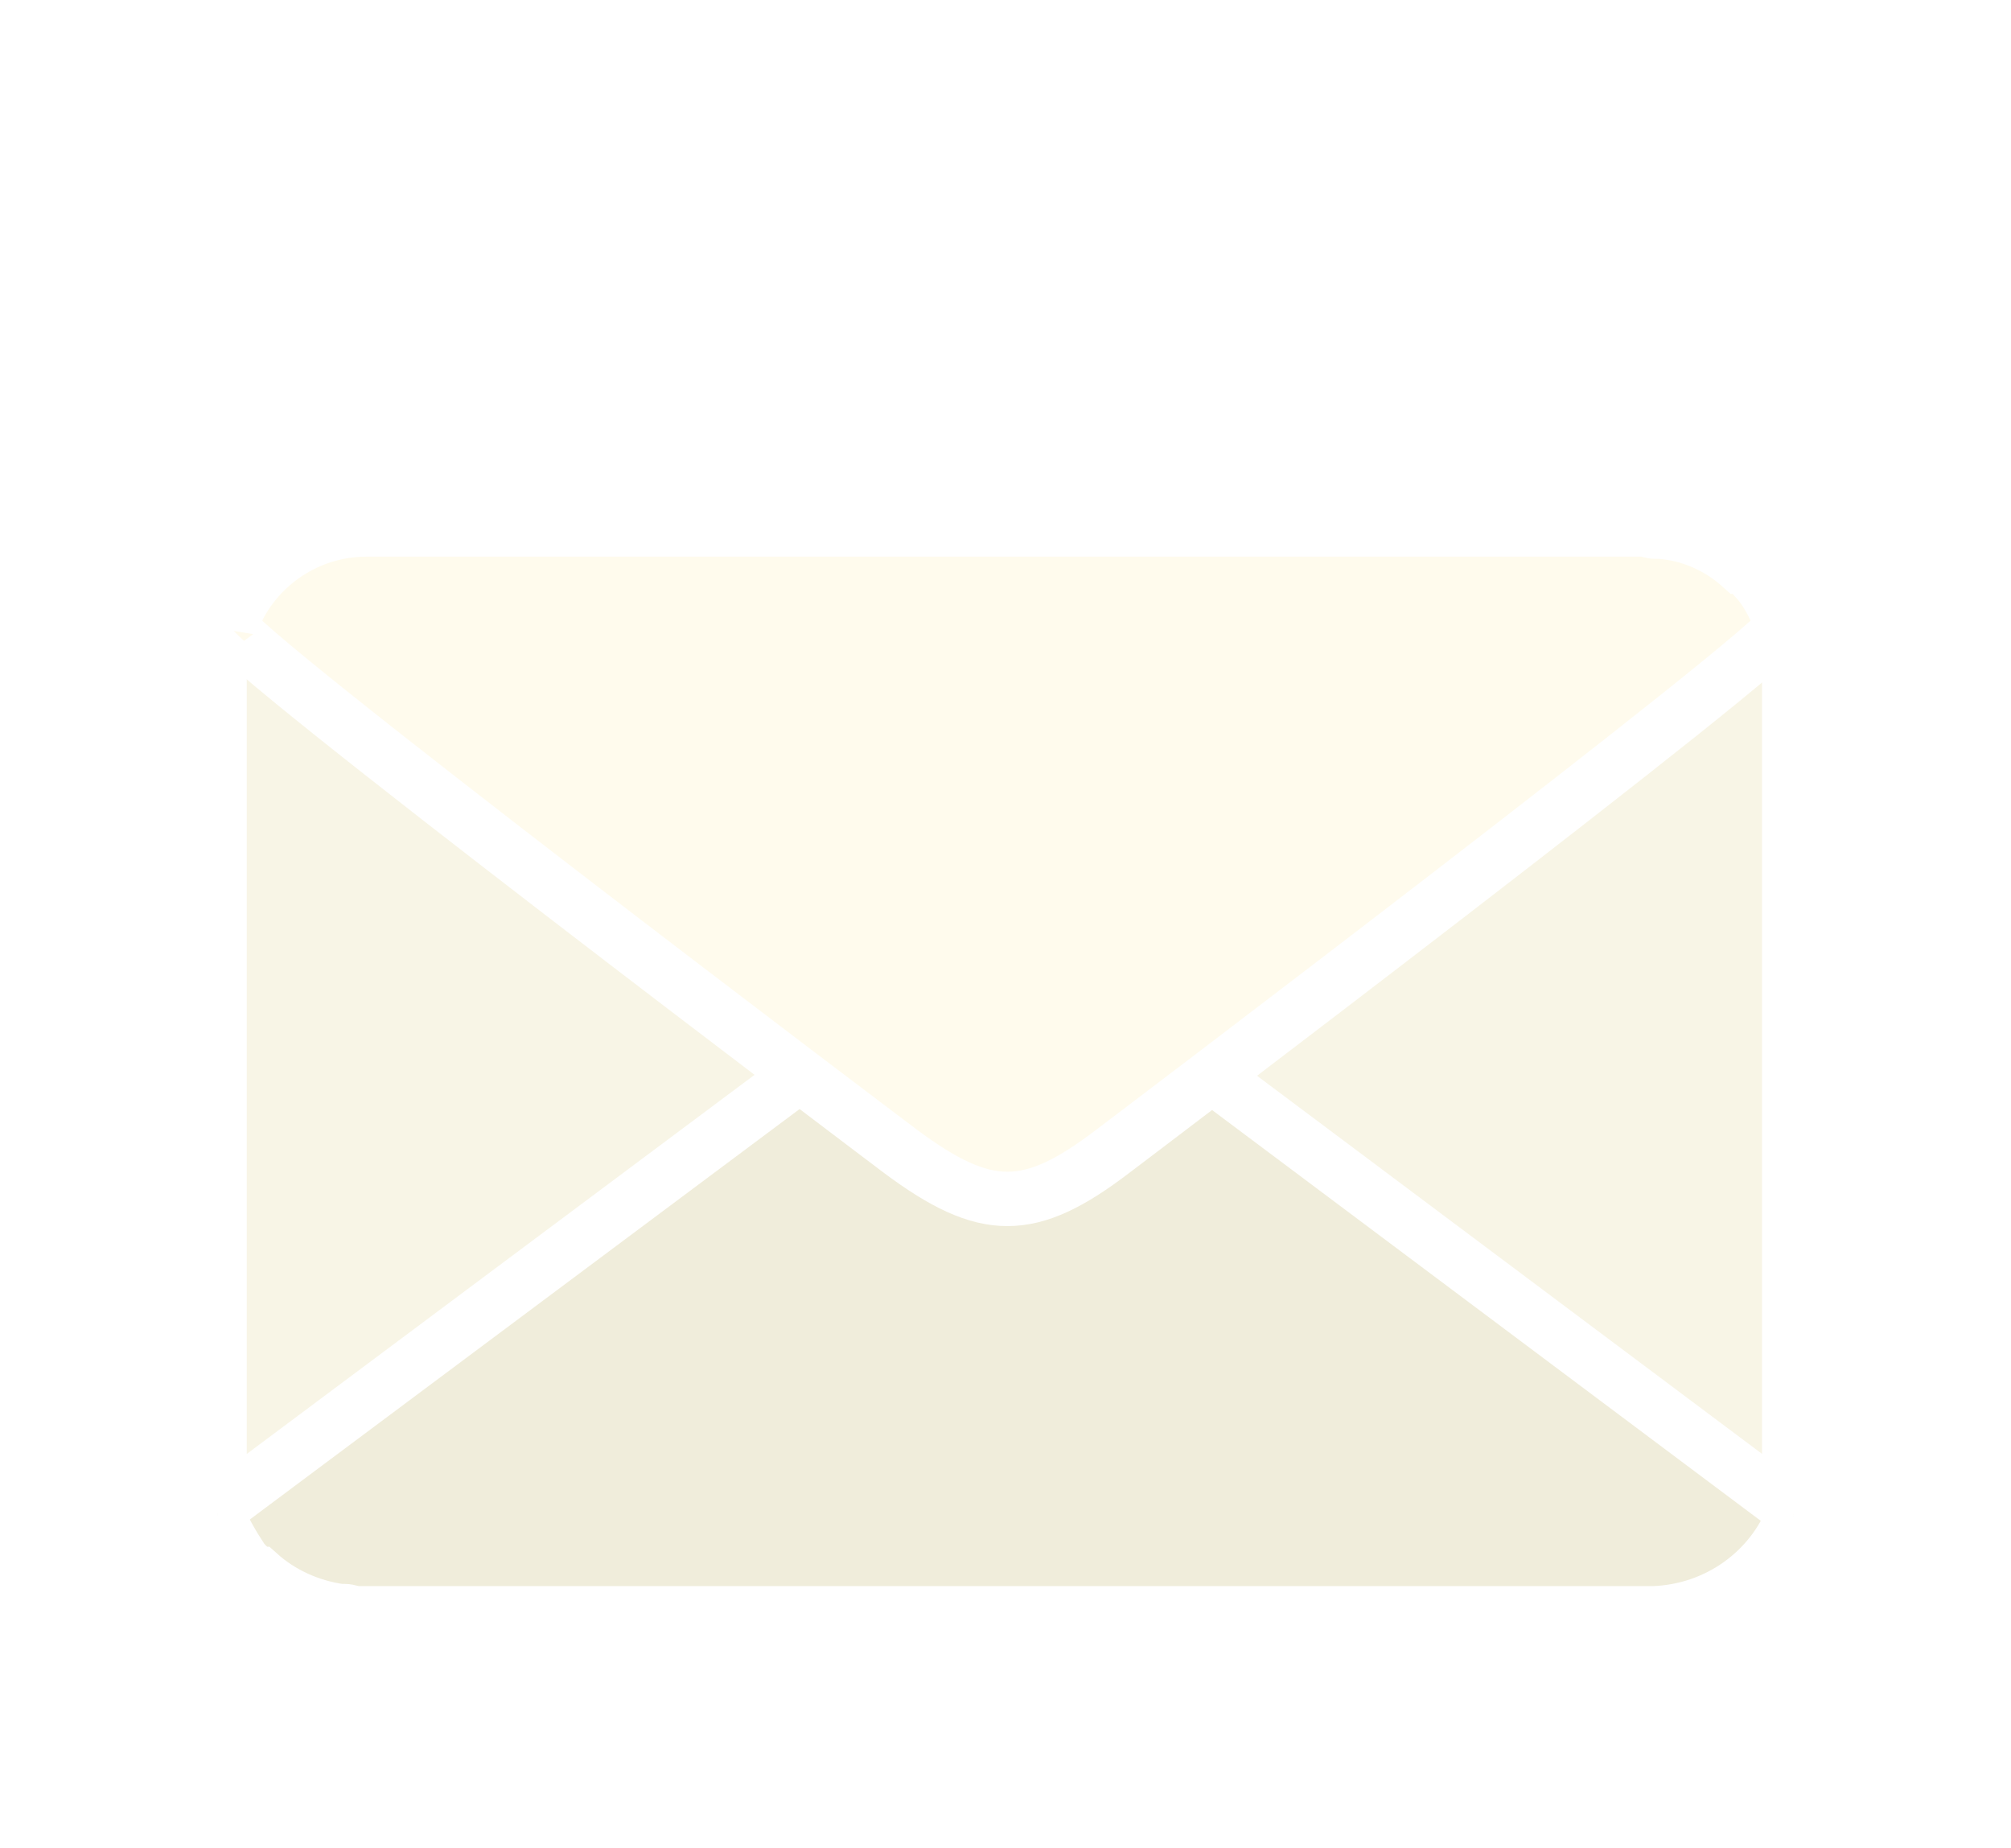 <svg width="37" height="34" viewBox="0 0 37 34" fill="none" xmlns="http://www.w3.org/2000/svg">
<g clip-path="url(#clip0_407_651)" filter="url(#filter0_d_407_651)">
<path d="M32 26.865C32.121 26.583 19.474 17.037 19.474 17.037C17.903 15.869 17.057 15.869 15.486 17.037C15.486 17.037 2.879 26.543 3 26.865C3.121 27.147 3.282 27.429 3.443 27.671C3.524 27.792 3.644 27.872 3.725 27.953H3.765C4.168 28.315 4.692 28.557 5.256 28.637H5.336C5.417 28.637 5.497 28.678 5.578 28.678H29.422C30.59 28.637 31.597 27.912 32 26.865V26.865Z" fill="#F0EDDB" stroke="white"/>
<path d="M17.5 15.95L3.04 26.744V11.399C3.04 9.908 4.249 8.7 5.739 8.7H29.221C30.711 8.7 31.919 9.908 31.919 11.399V26.744L17.5 15.95Z" fill="#F8F5E6" stroke="white"/>
<path d="M3.242 10.472L15.567 20.139C17.137 21.307 17.943 21.307 19.474 20.139L31.799 10.472C31.597 10.069 31.275 9.787 30.913 9.546L31.074 9.425C30.671 9.062 30.147 8.821 29.543 8.74H5.497C4.893 8.821 4.369 9.062 3.967 9.425L4.128 9.546C3.765 9.787 3.443 10.11 3.242 10.472V10.472Z" fill="#D8BD1C" stroke="white"/>
<path d="M3.242 10.512C3.121 10.794 15.567 20.179 15.567 20.179C17.137 21.347 17.943 21.347 19.474 20.179C19.474 20.179 31.879 10.794 31.799 10.512C31.678 10.23 31.557 9.949 31.355 9.707C31.275 9.626 31.194 9.506 31.074 9.425H31.033C30.631 9.062 30.107 8.821 29.543 8.781H29.462C29.382 8.781 29.301 8.74 29.221 8.74H5.739C4.611 8.74 3.604 9.465 3.242 10.512C3.242 10.472 3.201 10.472 3.242 10.512V10.512Z" fill="#FFFBED" stroke="white"/>
</g>
<defs>
<filter id="filter0_d_407_651" x="0" y="-3" width="37" height="37" filterUnits="userSpaceOnUse" color-interpolation-filters="sRGB">
<feFlood flood-opacity="0" result="BackgroundImageFix"/>
<feColorMatrix in="SourceAlpha" type="matrix" values="0 0 0 0 0 0 0 0 0 0 0 0 0 0 0 0 0 0 127 0" result="hardAlpha"/>
<feOffset dx="1" dy="1"/>
<feGaussianBlur stdDeviation="2"/>
<feComposite in2="hardAlpha" operator="out"/>
<feColorMatrix type="matrix" values="0 0 0 0 0 0 0 0 0 0 0 0 0 0 0 0 0 0 0.25 0"/>
<feBlend mode="normal" in2="BackgroundImageFix" result="effect1_dropShadow_407_651"/>
<feBlend mode="normal" in="SourceGraphic" in2="effect1_dropShadow_407_651" result="shape"/>
</filter>
<clipPath id="clip0_407_651">
<rect width="29" height="29" fill="white" transform="translate(3)"/>
</clipPath>
</defs>
</svg>

